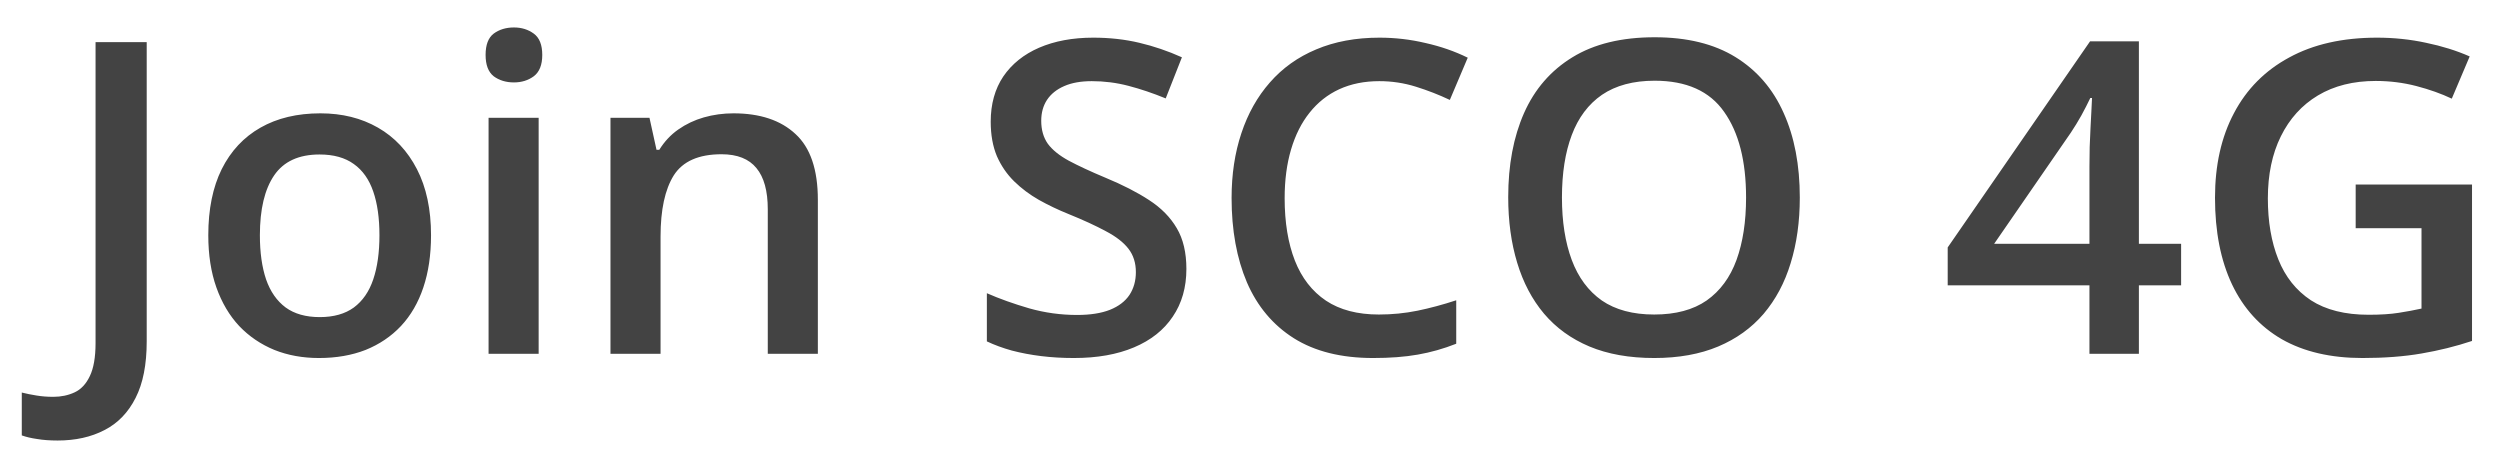 <svg width="63" height="12" viewBox="0 0 63 12" fill="none" xmlns="http://www.w3.org/2000/svg">
<path d="M1.452 11.101C1.255 11.101 1.083 11.088 0.936 11.063C0.786 11.042 0.657 11.011 0.549 10.972V9.892C0.664 9.921 0.787 9.946 0.92 9.967C1.052 9.989 1.194 10 1.344 10C1.541 10 1.72 9.962 1.881 9.887C2.042 9.812 2.17 9.676 2.263 9.479C2.359 9.282 2.408 9.004 2.408 8.646V1.062H3.697V8.603C3.697 9.187 3.604 9.661 3.417 10.027C3.231 10.395 2.97 10.666 2.633 10.838C2.297 11.013 1.903 11.101 1.452 11.101ZM10.862 5.928C10.862 6.423 10.797 6.861 10.668 7.244C10.54 7.627 10.351 7.952 10.104 8.216C9.857 8.478 9.56 8.678 9.213 8.818C8.865 8.954 8.473 9.022 8.037 9.022C7.628 9.022 7.254 8.954 6.914 8.818C6.574 8.678 6.278 8.478 6.028 8.216C5.781 7.952 5.589 7.627 5.453 7.244C5.317 6.861 5.249 6.423 5.249 5.928C5.249 5.273 5.362 4.718 5.587 4.263C5.816 3.805 6.142 3.456 6.565 3.216C6.987 2.976 7.49 2.856 8.074 2.856C8.622 2.856 9.105 2.976 9.524 3.216C9.943 3.456 10.271 3.805 10.507 4.263C10.744 4.722 10.862 5.277 10.862 5.928ZM6.549 5.928C6.549 6.362 6.601 6.732 6.705 7.04C6.812 7.348 6.977 7.584 7.199 7.749C7.421 7.91 7.707 7.991 8.058 7.991C8.409 7.991 8.695 7.91 8.917 7.749C9.139 7.584 9.302 7.348 9.406 7.04C9.51 6.732 9.562 6.362 9.562 5.928C9.562 5.495 9.51 5.128 9.406 4.827C9.302 4.523 9.139 4.292 8.917 4.134C8.695 3.973 8.407 3.893 8.053 3.893C7.53 3.893 7.149 4.068 6.909 4.419C6.669 4.77 6.549 5.273 6.549 5.928ZM13.574 2.969V8.915H12.312V2.969H13.574ZM12.951 0.692C13.144 0.692 13.311 0.744 13.451 0.847C13.594 0.951 13.665 1.13 13.665 1.384C13.665 1.635 13.594 1.814 13.451 1.922C13.311 2.025 13.144 2.077 12.951 2.077C12.751 2.077 12.581 2.025 12.441 1.922C12.305 1.814 12.237 1.635 12.237 1.384C12.237 1.13 12.305 0.951 12.441 0.847C12.581 0.744 12.751 0.692 12.951 0.692ZM18.483 2.856C19.153 2.856 19.674 3.03 20.046 3.377C20.422 3.721 20.61 4.274 20.61 5.037V8.915H19.348V5.273C19.348 4.811 19.253 4.466 19.063 4.237C18.874 4.004 18.58 3.887 18.183 3.887C17.606 3.887 17.205 4.065 16.979 4.419C16.757 4.774 16.646 5.287 16.646 5.961V8.915H15.384V2.969H16.367L16.544 3.775H16.614C16.743 3.567 16.902 3.397 17.092 3.264C17.286 3.128 17.5 3.026 17.737 2.958C17.977 2.89 18.226 2.856 18.483 2.856ZM29.897 6.777C29.897 7.243 29.782 7.644 29.553 7.98C29.328 8.317 29.002 8.575 28.576 8.754C28.153 8.933 27.648 9.022 27.061 9.022C26.774 9.022 26.501 9.006 26.239 8.974C25.978 8.942 25.731 8.895 25.498 8.834C25.269 8.77 25.059 8.693 24.869 8.603V7.389C25.188 7.529 25.544 7.656 25.938 7.771C26.332 7.882 26.733 7.937 27.142 7.937C27.474 7.937 27.75 7.894 27.969 7.808C28.191 7.719 28.355 7.593 28.463 7.432C28.57 7.268 28.624 7.076 28.624 6.858C28.624 6.625 28.561 6.428 28.436 6.267C28.311 6.106 28.121 5.959 27.867 5.826C27.616 5.69 27.301 5.545 26.921 5.391C26.663 5.287 26.416 5.169 26.18 5.037C25.947 4.904 25.74 4.749 25.557 4.57C25.374 4.39 25.229 4.179 25.122 3.936C25.018 3.689 24.966 3.399 24.966 3.066C24.966 2.622 25.072 2.242 25.283 1.927C25.498 1.612 25.799 1.37 26.186 1.202C26.576 1.034 27.03 0.949 27.55 0.949C27.962 0.949 28.348 0.992 28.71 1.078C29.075 1.164 29.433 1.286 29.784 1.444L29.376 2.48C29.054 2.348 28.74 2.242 28.436 2.163C28.135 2.084 27.827 2.045 27.512 2.045C27.24 2.045 27.009 2.086 26.819 2.169C26.63 2.251 26.484 2.367 26.384 2.518C26.288 2.665 26.239 2.84 26.239 3.044C26.239 3.273 26.295 3.467 26.406 3.624C26.52 3.778 26.696 3.92 26.932 4.049C27.172 4.177 27.48 4.321 27.856 4.478C28.289 4.657 28.656 4.845 28.957 5.042C29.261 5.239 29.494 5.475 29.655 5.751C29.816 6.023 29.897 6.365 29.897 6.777ZM34.758 2.045C34.382 2.045 34.045 2.113 33.748 2.249C33.454 2.385 33.206 2.582 33.001 2.84C32.797 3.094 32.642 3.404 32.534 3.769C32.427 4.131 32.373 4.539 32.373 4.994C32.373 5.603 32.459 6.127 32.631 6.568C32.803 7.004 33.064 7.341 33.415 7.577C33.766 7.81 34.21 7.926 34.747 7.926C35.08 7.926 35.404 7.894 35.719 7.83C36.034 7.765 36.36 7.678 36.697 7.567V8.662C36.378 8.788 36.056 8.879 35.73 8.936C35.404 8.994 35.028 9.022 34.602 9.022C33.8 9.022 33.134 8.856 32.604 8.523C32.078 8.19 31.684 7.721 31.422 7.115C31.165 6.51 31.036 5.801 31.036 4.988C31.036 4.394 31.118 3.85 31.283 3.356C31.447 2.862 31.687 2.435 32.002 2.077C32.318 1.716 32.706 1.438 33.168 1.245C33.633 1.048 34.165 0.949 34.763 0.949C35.157 0.949 35.544 0.994 35.923 1.084C36.306 1.17 36.661 1.293 36.987 1.454L36.536 2.518C36.263 2.389 35.979 2.278 35.681 2.185C35.384 2.092 35.076 2.045 34.758 2.045ZM45.355 4.978C45.355 5.583 45.278 6.134 45.124 6.632C44.974 7.126 44.746 7.552 44.442 7.91C44.137 8.265 43.756 8.539 43.298 8.732C42.839 8.925 42.302 9.022 41.686 9.022C41.06 9.022 40.516 8.925 40.054 8.732C39.595 8.539 39.214 8.263 38.91 7.905C38.609 7.547 38.383 7.119 38.233 6.621C38.082 6.124 38.007 5.572 38.007 4.967C38.007 4.158 38.14 3.452 38.405 2.851C38.673 2.246 39.08 1.777 39.624 1.444C40.172 1.107 40.863 0.939 41.697 0.939C42.514 0.939 43.192 1.105 43.733 1.438C44.273 1.771 44.678 2.24 44.947 2.845C45.219 3.447 45.355 4.158 45.355 4.978ZM39.361 4.978C39.361 5.583 39.443 6.107 39.608 6.551C39.773 6.992 40.025 7.332 40.365 7.572C40.709 7.808 41.149 7.926 41.686 7.926C42.227 7.926 42.668 7.808 43.008 7.572C43.348 7.332 43.599 6.992 43.76 6.551C43.921 6.107 44.001 5.583 44.001 4.978C44.001 4.057 43.817 3.338 43.448 2.819C43.083 2.296 42.499 2.034 41.697 2.034C41.16 2.034 40.718 2.153 40.37 2.389C40.027 2.625 39.773 2.964 39.608 3.404C39.443 3.841 39.361 4.365 39.361 4.978ZM54.964 7.191H53.9V8.915H52.654V7.191H49.082V6.235L52.67 1.041H53.9V6.143H54.964V7.191ZM52.654 6.143V4.194C52.654 4.032 52.656 3.869 52.66 3.705C52.667 3.536 52.674 3.375 52.681 3.221C52.688 3.067 52.695 2.926 52.703 2.797C52.71 2.665 52.715 2.555 52.719 2.469H52.676C52.608 2.613 52.532 2.759 52.45 2.91C52.368 3.057 52.28 3.2 52.187 3.34L50.253 6.143H52.654ZM59.363 4.65H62.295V8.592C61.883 8.729 61.457 8.834 61.017 8.909C60.577 8.985 60.082 9.022 59.535 9.022C58.736 9.022 58.059 8.865 57.504 8.55C56.953 8.231 56.534 7.771 56.248 7.169C55.961 6.564 55.818 5.835 55.818 4.983C55.818 4.163 55.977 3.452 56.296 2.851C56.614 2.246 57.078 1.778 57.687 1.449C58.296 1.116 59.033 0.949 59.9 0.949C60.326 0.949 60.738 0.992 61.135 1.078C61.536 1.161 61.903 1.275 62.236 1.422L61.785 2.486C61.52 2.36 61.223 2.255 60.894 2.169C60.564 2.083 60.222 2.04 59.868 2.04C59.305 2.04 58.82 2.161 58.412 2.405C58.007 2.648 57.696 2.992 57.477 3.436C57.259 3.877 57.15 4.398 57.15 4.999C57.15 5.583 57.237 6.095 57.413 6.535C57.589 6.976 57.862 7.32 58.235 7.567C58.611 7.81 59.096 7.932 59.69 7.932C59.987 7.932 60.24 7.916 60.448 7.883C60.655 7.851 60.847 7.815 61.022 7.776V5.751H59.363V4.65Z" fill="#434343"/>
</svg>
